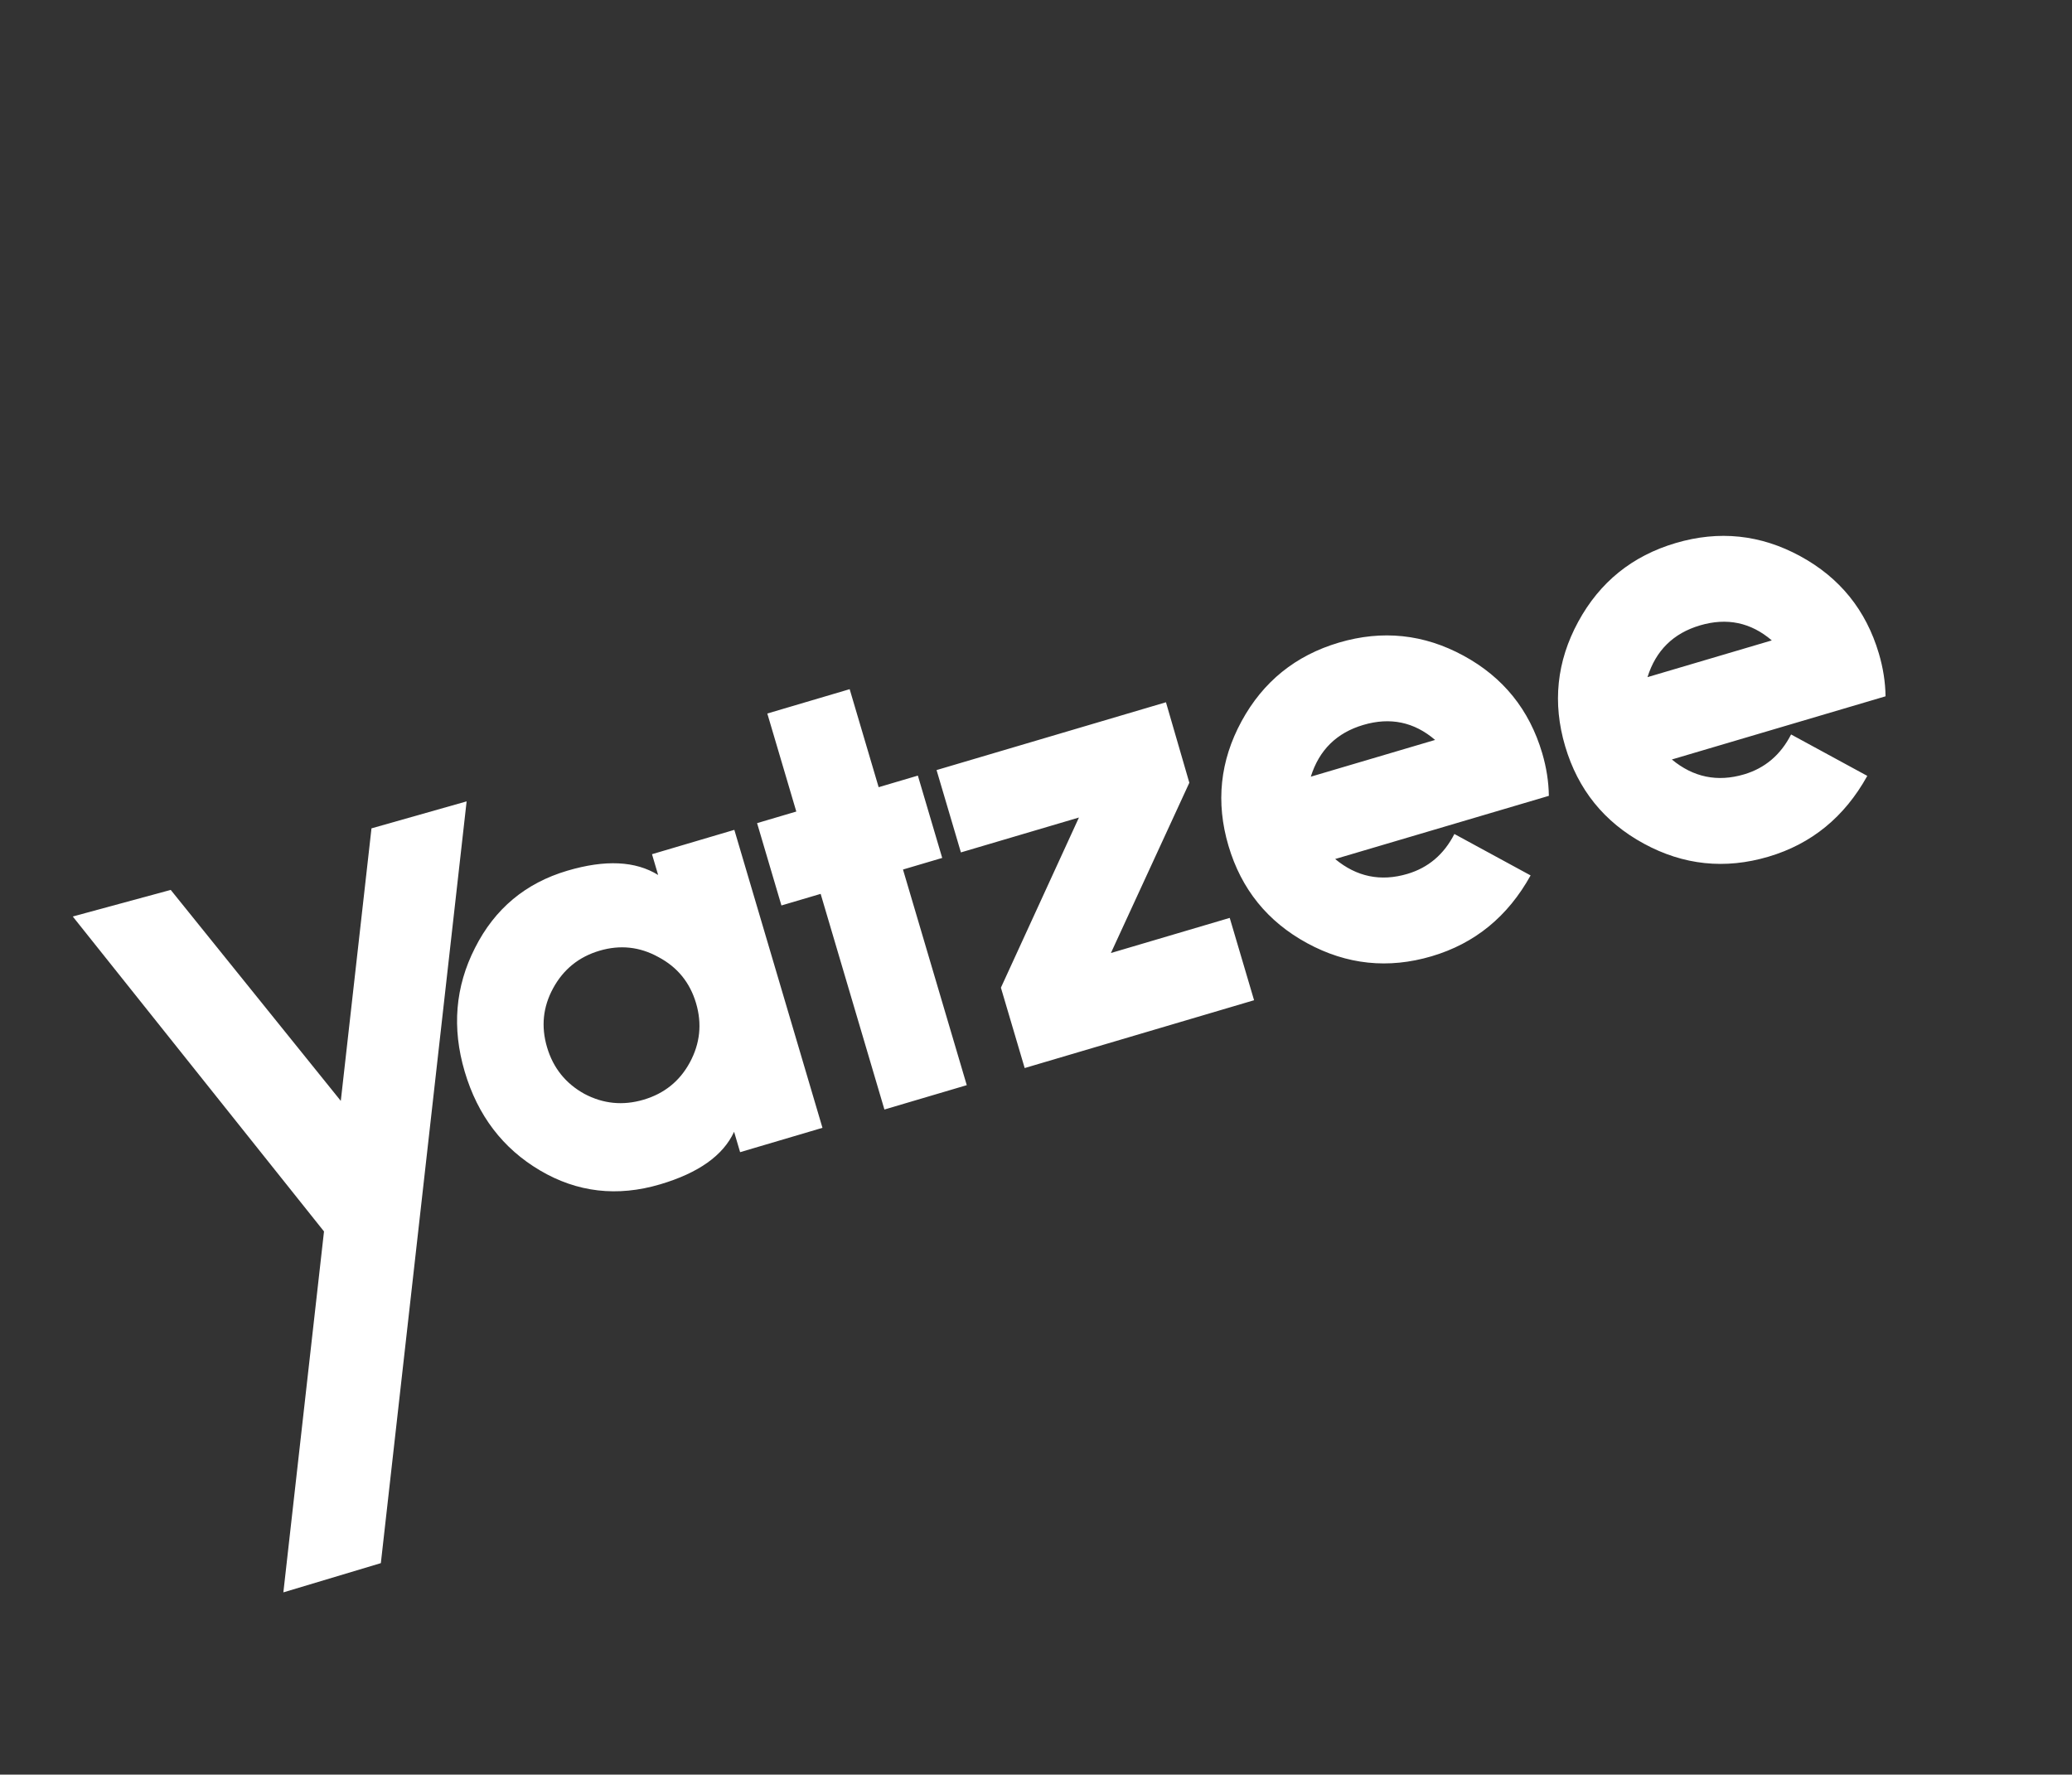 <svg width="809" height="693" viewBox="0 0 809 693" fill="none" xmlns="http://www.w3.org/2000/svg">
<rect x="0" y="0" width="809" height="693" fill="#333333" stroke="none"/>
<path d="M321.125 440.425L288.972 449.932L286.618 441.97C282.361 451.22 272.73 458.064 257.726 462.5C240.986 467.45 225.354 465.634 210.83 457.053C196.305 448.473 186.508 435.608 181.438 418.461C176.398 401.415 177.741 385.312 185.468 370.152C193.165 354.89 205.179 344.845 221.51 340.016C236.31 335.64 248.129 336.197 256.967 341.686L254.568 333.572L286.72 324.065L321.125 440.425ZM271.77 391.752C269.386 383.688 264.506 377.694 257.13 373.771C249.826 369.714 242.142 368.879 234.079 371.263C226.015 373.647 219.971 378.542 215.945 385.948C211.991 393.222 211.206 400.89 213.59 408.954C215.974 417.018 220.818 423.077 228.122 427.133C235.498 431.057 243.218 431.827 251.281 429.443C259.345 427.059 265.354 422.23 269.308 414.956C273.333 407.55 274.154 399.815 271.77 391.752ZM367.88 335.031L352.569 339.558L377.467 423.766L345.315 433.272L320.417 349.065L305.106 353.591L295.6 321.439L310.91 316.912L299.593 278.636L331.745 269.129L343.063 307.406L358.373 302.879L367.88 335.031ZM489.646 390.597L400.079 417.08L390.799 385.694L421.266 319.246L375.181 332.872L365.674 300.72L455.241 274.237L464.368 305.669L433.748 372.162L480.139 358.445L489.646 390.597ZM602.133 294.071C603.793 299.685 604.663 305.255 604.743 310.781L521.3 335.453C529.684 342.409 539.081 344.348 549.492 341.269C557.658 338.855 563.78 333.659 567.859 325.683L597.615 341.858C588.712 357.921 575.84 368.442 558.999 373.421C542.055 378.431 525.847 376.73 510.373 368.319C494.9 359.908 484.659 347.231 479.649 330.287C474.639 313.343 476.34 297.135 484.751 281.662C493.162 266.188 505.839 255.947 522.783 250.937C539.727 245.927 555.935 247.628 571.408 256.039C586.882 264.45 597.123 277.128 602.133 294.071ZM560.328 288.951C552.149 281.934 542.803 279.981 532.29 283.089C521.878 286.167 515.047 292.905 511.794 303.301L560.328 288.951ZM733.593 255.202C735.253 260.816 736.123 266.386 736.203 271.912L652.76 296.584C661.144 303.539 670.541 305.478 680.952 302.4C689.118 299.985 695.24 294.79 699.319 286.813L729.075 302.988C720.172 319.051 707.3 329.572 690.459 334.552C673.515 339.562 657.307 337.861 641.833 329.45C626.36 321.039 616.119 308.361 611.109 291.417C606.099 274.474 607.8 258.265 616.211 242.792C624.622 227.319 637.299 217.077 654.243 212.068C671.187 207.058 687.395 208.758 702.868 217.17C718.342 225.581 728.583 238.258 733.593 255.202ZM691.788 250.081C683.609 243.065 674.263 241.111 663.75 244.22C653.339 247.298 646.507 254.035 643.254 264.431L691.788 250.081Z" fill="white"/>
<path d="M182.19 312.943L170.635 415.584L148.7 610.416L110.638 621.829L126.505 480.887L28.408 357.899L66.658 347.513L133.061 429.908L145.043 323.48L182.19 312.943Z" fill="white"/>
</svg>
